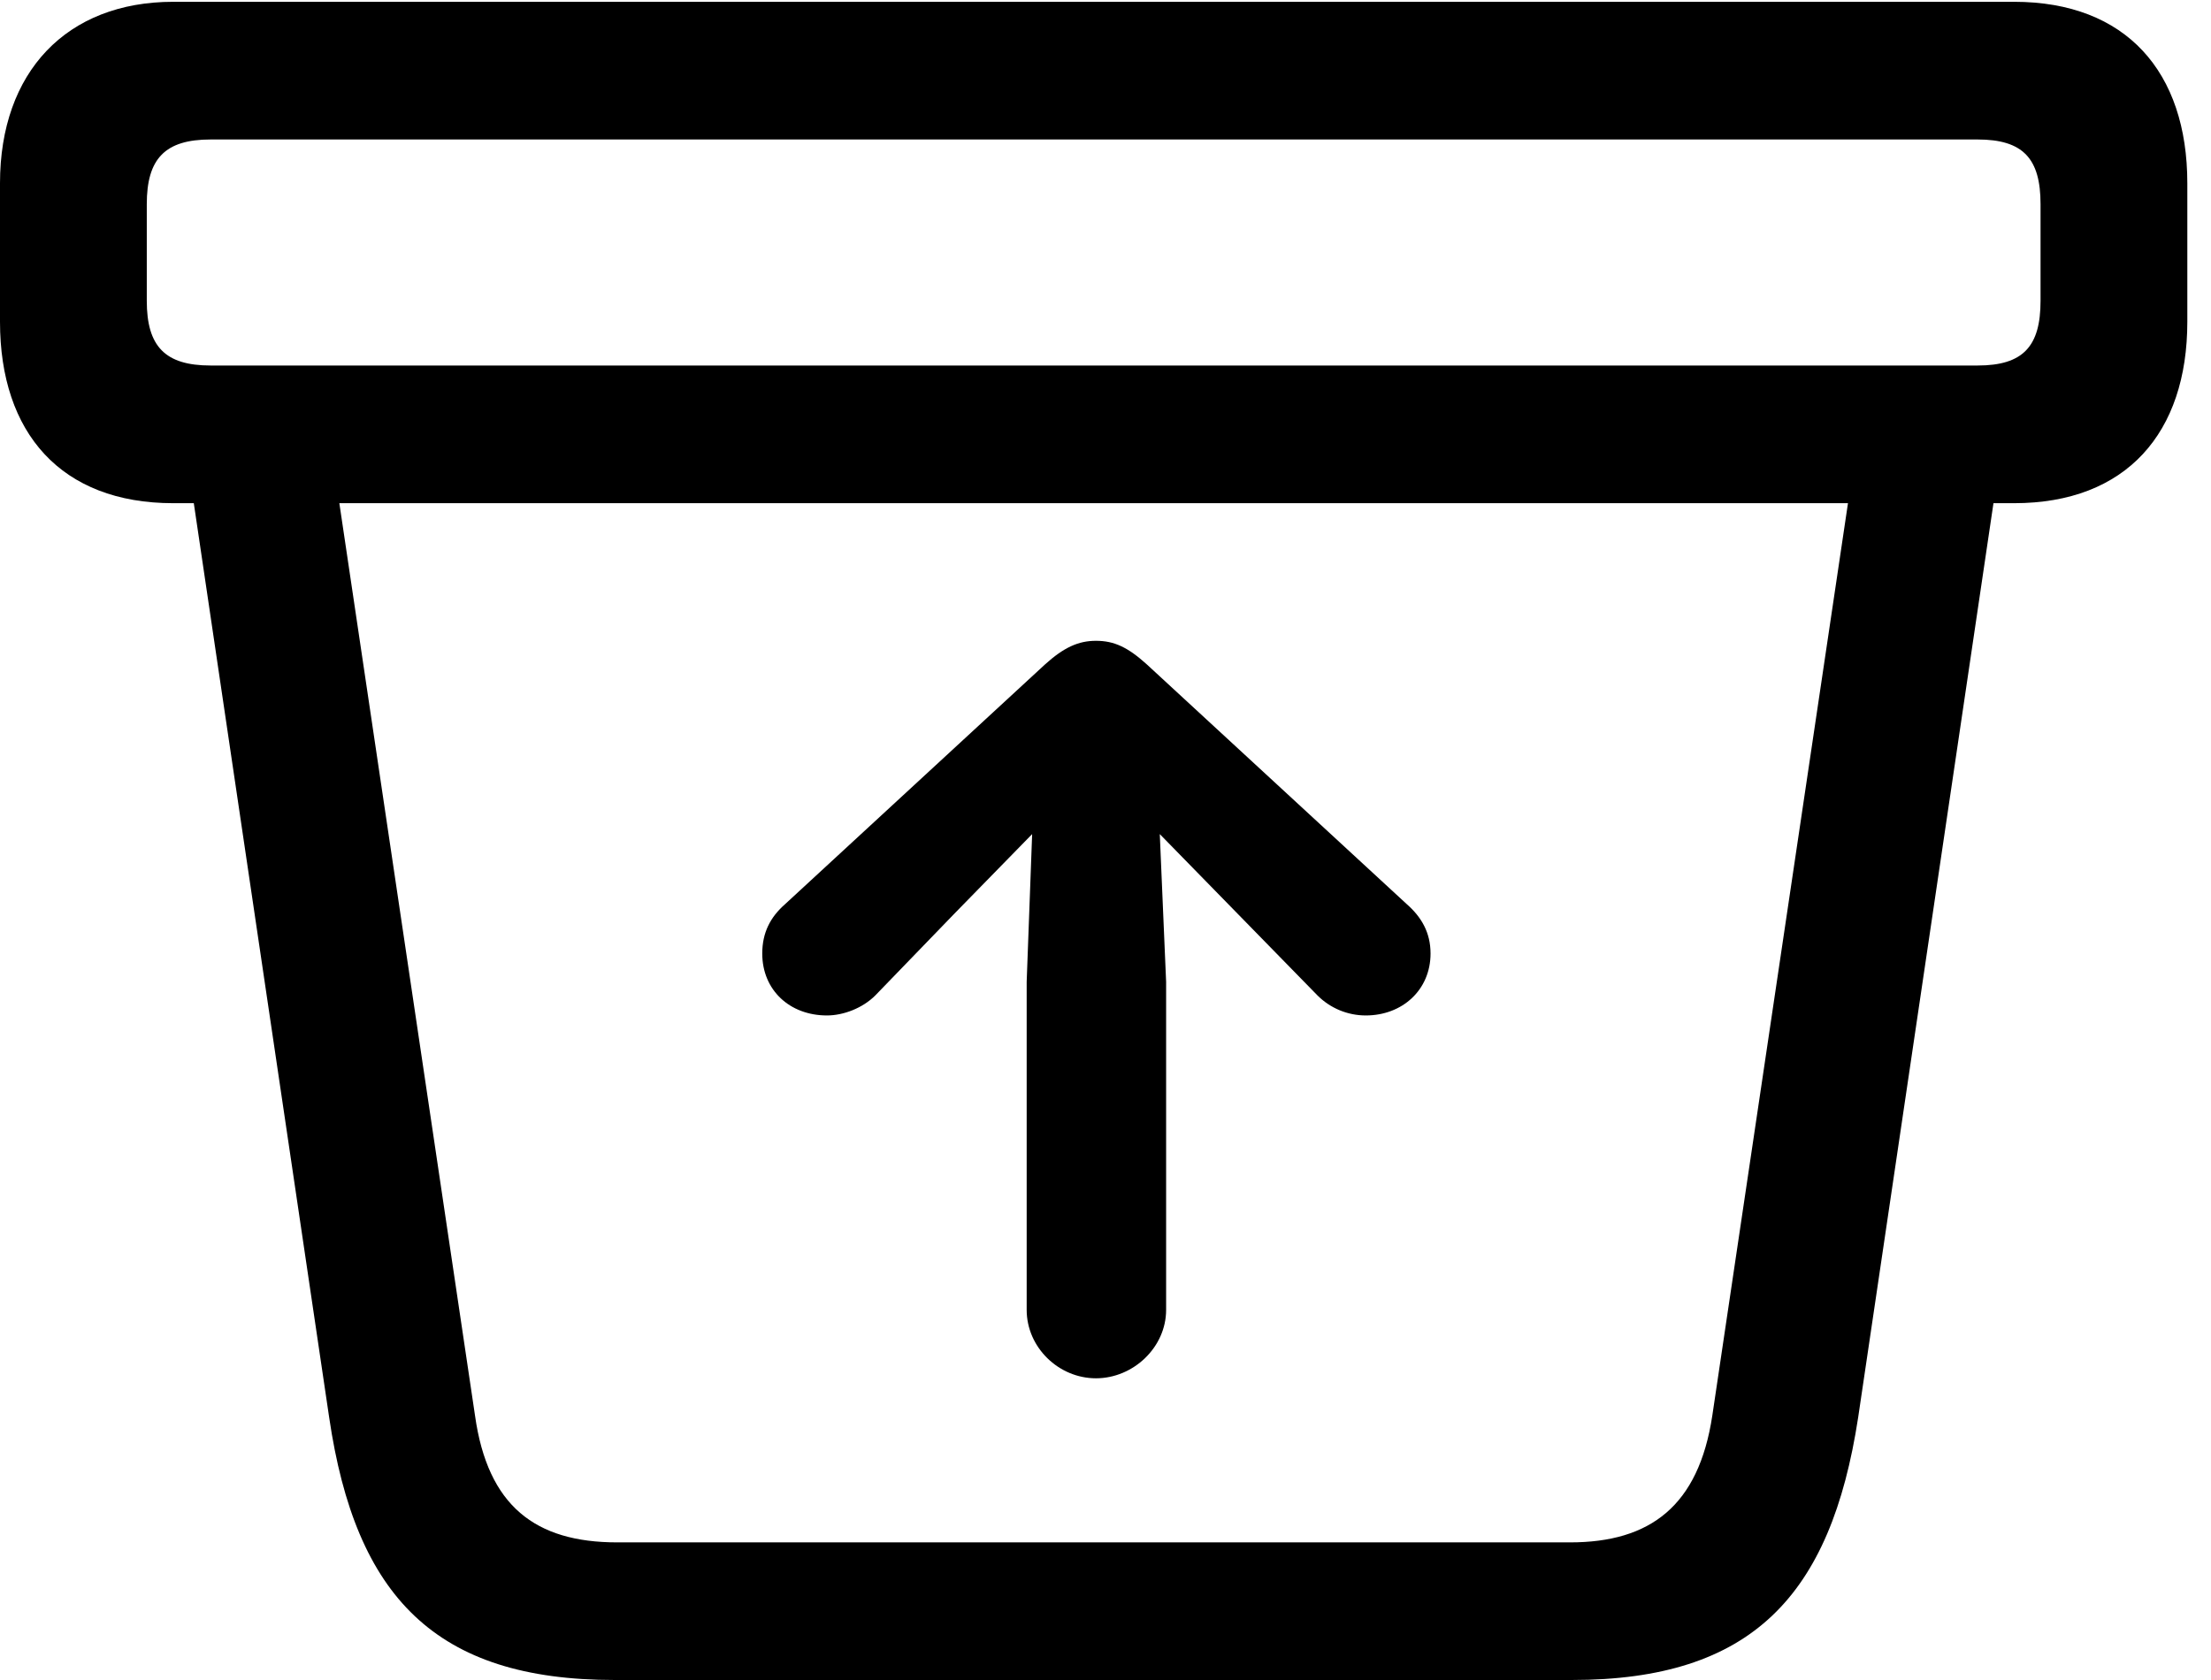 <svg version="1.1" xmlns="http://www.w3.org/2000/svg" xmlns:xlink="http://www.w3.org/1999/xlink" viewBox="0 0 33.154 25.197">
 <g>
  
  <path d="M9.215 25.197L23.57 25.197C26.264 25.197 27.453 23.939 27.863 21.26L30.064 6.385L27.863 6.521L25.676 21.232C25.471 22.586 24.746 23.133 23.543 23.133L9.256 23.133C8.025 23.133 7.314 22.586 7.123 21.232L4.936 6.521L2.734 6.385L4.936 21.26C5.332 23.953 6.535 25.197 9.215 25.197ZM2.598 7.547L30.201 7.547C31.883 7.547 32.799 6.494 32.799 4.826L32.799 2.748C32.799 1.08 31.883 0.027 30.201 0.027L2.598 0.027C0.998 0.027 0 1.08 0 2.748L0 4.826C0 6.494 0.916 7.547 2.598 7.547ZM3.158 5.482C2.475 5.482 2.201 5.195 2.201 4.512L2.201 3.062C2.201 2.379 2.475 2.092 3.158 2.092L29.654 2.092C30.338 2.092 30.598 2.379 30.598 3.062L30.598 4.512C30.598 5.195 30.338 5.482 29.654 5.482Z" style="fill:hsl(0 0 0/0.85)"></path>
  <path d="M17.486 19.646L17.486 14.725L17.391 12.51L18.553 13.699L19.756 14.93C19.947 15.121 20.207 15.23 20.48 15.23C21.027 15.23 21.451 14.848 21.451 14.301C21.451 13.986 21.314 13.754 21.096 13.562L17.199 9.967C16.912 9.707 16.707 9.611 16.434 9.611C16.174 9.611 15.955 9.707 15.668 9.967L11.771 13.562C11.553 13.754 11.43 13.986 11.43 14.301C11.43 14.848 11.84 15.23 12.4 15.23C12.646 15.23 12.934 15.121 13.125 14.93L14.315 13.699L15.477 12.51L15.395 14.725L15.395 19.646C15.395 20.207 15.873 20.672 16.434 20.672C16.994 20.672 17.486 20.207 17.486 19.646Z" style="fill:hsl(0 0 0/0.85)"></path>
 </g>
</svg>